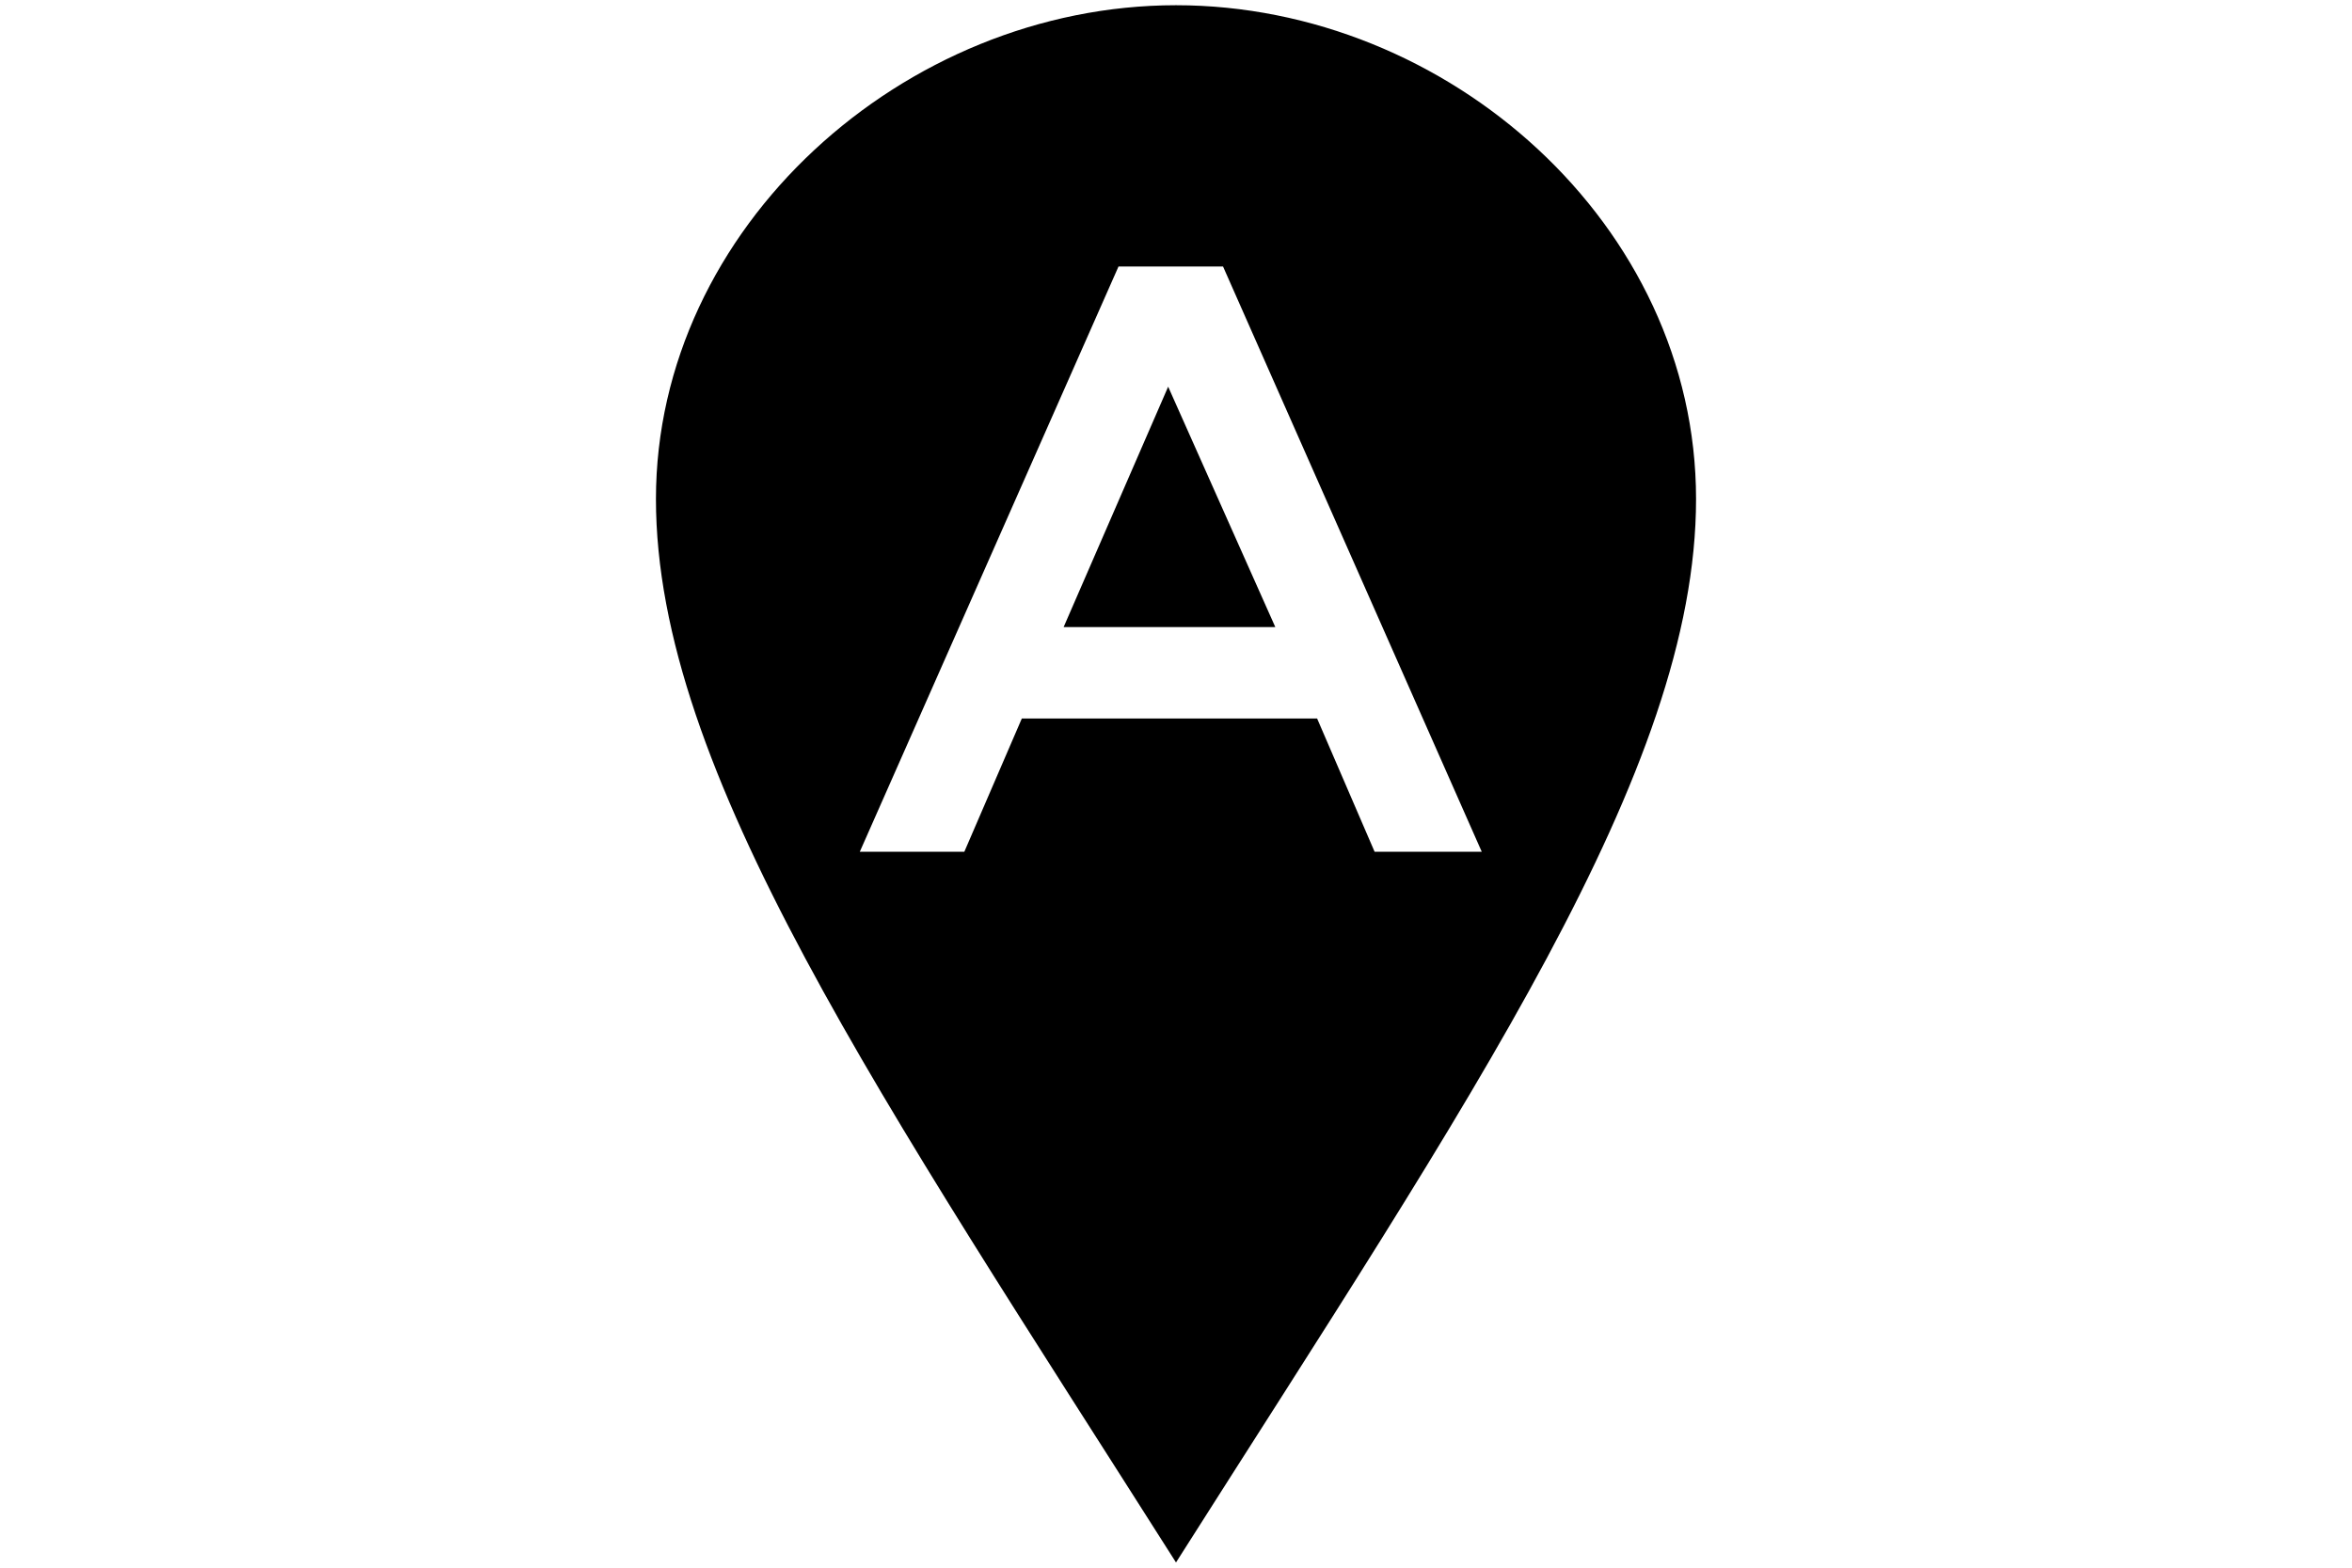 <?xml version="1.0" encoding="utf-8"?>
<!-- Generator: Adobe Illustrator 21.0.0, SVG Export Plug-In . SVG Version: 6.00 Build 0)  -->
<svg version="1.1" id="Livello_1" xmlns="http://www.w3.org/2000/svg" xmlns:xlink="http://www.w3.org/1999/xlink" x="0px" y="0px"
	 viewBox="0 0 90 60" style="enable-background:new 0 0 90 60;" xml:space="preserve">
<g id="Layer_1">
	<polygon points="44.7,14.8 48.8,24 40.7,24 	"/>
	<path d="M45,0.2c-10.4,0-19.9,8.5-19.9,18.9c0,10.4,8.6,22.9,19.9,40.7C56.3,42,64.9,29.5,64.9,19.1C64.9,8.6,55.4,0.2,45,0.2z
		 M52.6,32.6l-2.2-5.1H39.1l-2.2,5.1h-4l9.9-22.4h4l9.9,22.4H52.6z"/>
</g>
</svg>
